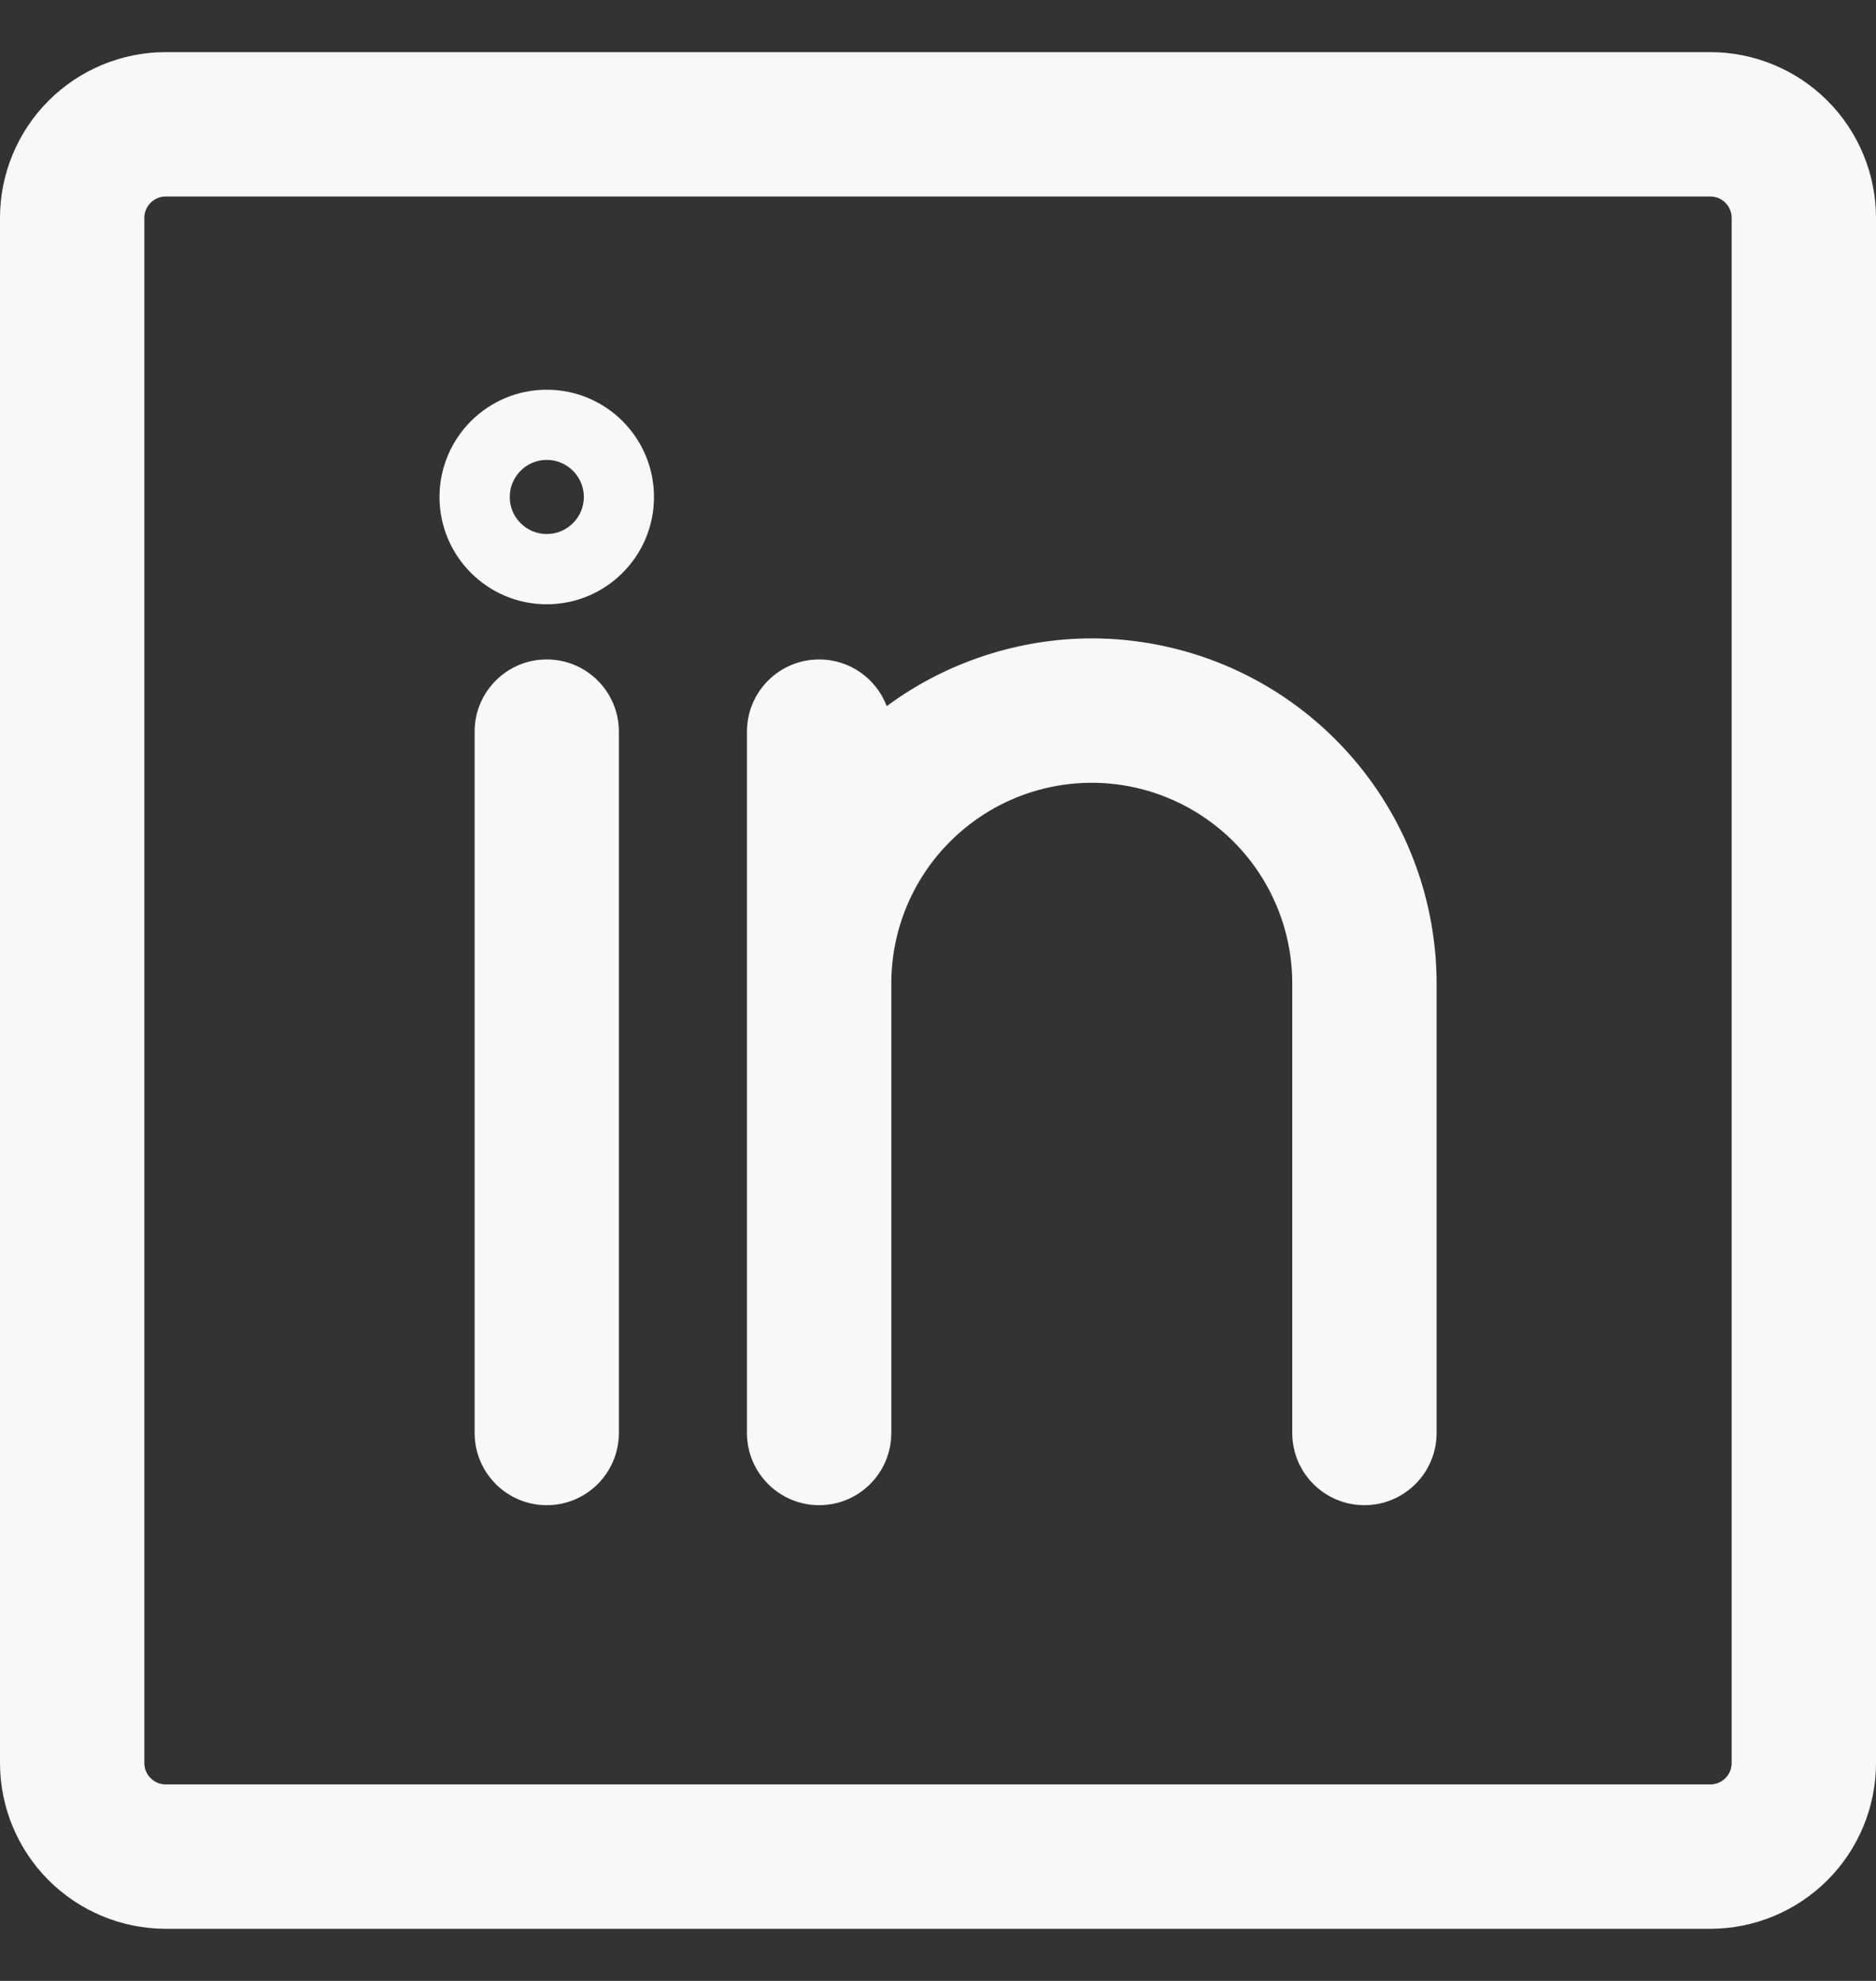 <svg width="18" height="19" viewBox="0 0 18 19" fill="none" xmlns="http://www.w3.org/2000/svg">
<rect x="0" y="0" width="18" height="19" fill="#333333" stroke="none"/>
<path fill-rule="evenodd" clip-rule="evenodd" d="M0.466 0.966C0.764 0.668 1.169 0.5 1.59 0.5H16.41C16.831 0.5 17.236 0.668 17.534 0.966C17.832 1.264 18 1.669 18 2.09V16.91C18 17.331 17.832 17.736 17.534 18.034C17.236 18.332 16.831 18.5 16.41 18.5H1.59C1.169 18.5 0.764 18.332 0.466 18.034C0.168 17.736 0 17.331 0 16.91V2.09C0 1.669 0.168 1.264 0.466 0.966ZM1.445 1.945C1.484 1.906 1.536 1.885 1.59 1.885H16.41C16.464 1.885 16.517 1.906 16.555 1.945C16.594 1.984 16.615 2.036 16.615 2.09V16.91C16.615 16.964 16.594 17.017 16.555 17.055C16.517 17.094 16.464 17.115 16.41 17.115H1.59C1.536 17.115 1.484 17.094 1.445 17.055C1.406 17.017 1.385 16.964 1.385 16.91V2.09C1.385 2.036 1.406 1.984 1.445 1.945ZM5.246 3.738C4.678 3.738 4.217 4.199 4.217 4.767C4.217 5.335 4.678 5.796 5.246 5.796C5.814 5.796 6.275 5.335 6.275 4.767C6.275 4.199 5.814 3.738 5.246 3.738ZM8.508 6.773C8.409 6.511 8.156 6.325 7.86 6.325C7.477 6.325 7.167 6.635 7.167 7.017V13.744C7.167 14.127 7.477 14.437 7.86 14.437C8.242 14.437 8.552 14.127 8.552 13.744V9.429C8.553 8.919 8.756 8.431 9.117 8.071C9.478 7.71 9.967 7.508 10.477 7.508C10.987 7.509 11.475 7.712 11.835 8.072C12.195 8.432 12.398 8.92 12.399 9.429V13.744C12.399 14.127 12.709 14.437 13.091 14.437C13.474 14.437 13.784 14.127 13.784 13.744L13.784 9.428C13.782 8.552 13.433 7.712 12.814 7.093C12.195 6.473 11.355 6.125 10.479 6.123C9.773 6.123 9.075 6.353 8.508 6.773ZM5.938 7.017C5.938 6.635 5.628 6.325 5.246 6.325C4.864 6.325 4.554 6.635 4.554 7.017V13.744C4.554 14.127 4.864 14.437 5.246 14.437C5.628 14.437 5.938 14.127 5.938 13.744V7.017ZM5.602 4.767C5.602 4.963 5.442 5.122 5.246 5.122C5.05 5.122 4.891 4.963 4.891 4.767C4.891 4.571 5.05 4.411 5.246 4.411C5.442 4.411 5.602 4.571 5.602 4.767Z" fill="#F7F8F7"/>
</svg>
